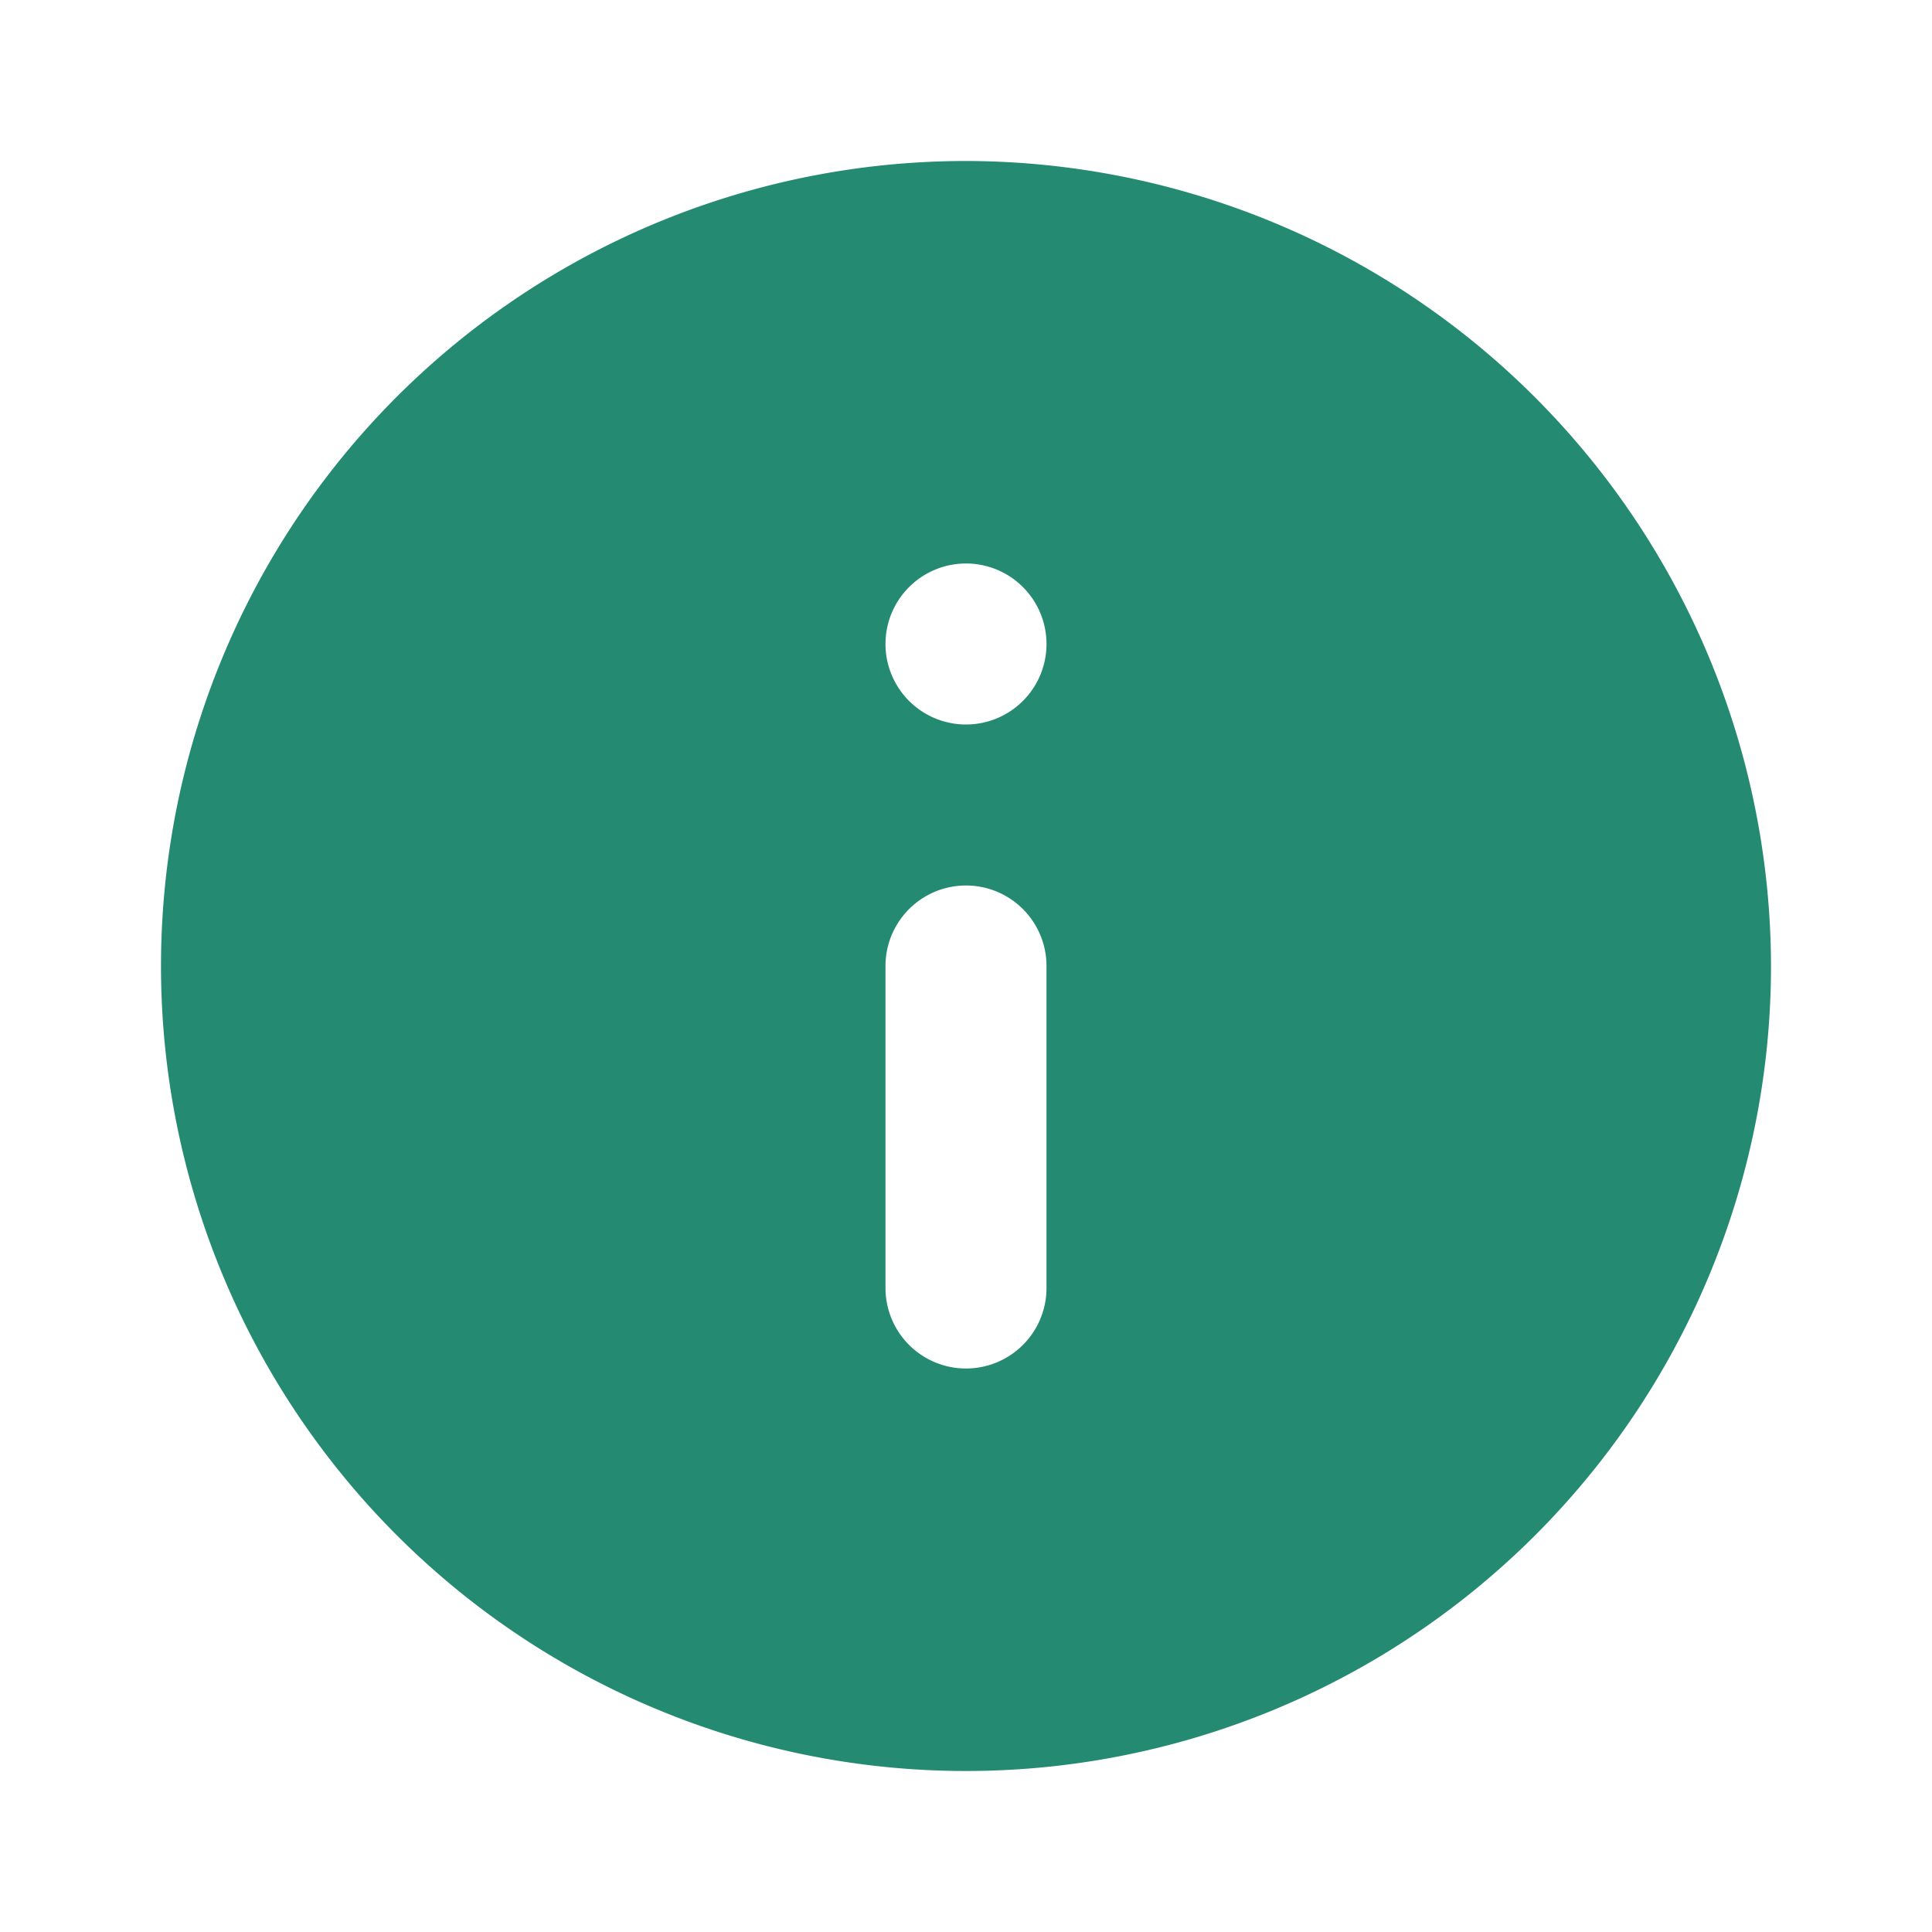 <!DOCTYPE svg PUBLIC "-//W3C//DTD SVG 1.1//EN" "http://www.w3.org/Graphics/SVG/1.1/DTD/svg11.dtd">
<!-- Uploaded to: SVG Repo, www.svgrepo.com, Transformed by: SVG Repo Mixer Tools -->
<svg width="800px" height="800px" viewBox="0 0 24 24" id="magicoon-Filled" xmlns="http://www.w3.org/2000/svg" fill="#000000">
<g id="SVGRepo_bgCarrier" stroke-width="0"/>
<g id="SVGRepo_tracerCarrier" stroke-linecap="round" stroke-linejoin="round"/>
<g id="SVGRepo_iconCarrier"> <defs> <style>.cls-1{fill:#248b72;}</style> </defs> <title>info-circle</title> <g id="info-circle-Filled"> <path id="info-circle-Filled-2" data-name="info-circle-Filled" class="cls-1" d="M12,2A10,10,0,1,0,22,12,10.016,10.016,0,0,0,12,2Zm1,14a1,1,0,0,1-2,0V12a1,1,0,0,1,2,0ZM12,9a1,1,0,1,1,1-1A1,1,0,0,1,12,9Z"/> </g> </g>
</svg>
